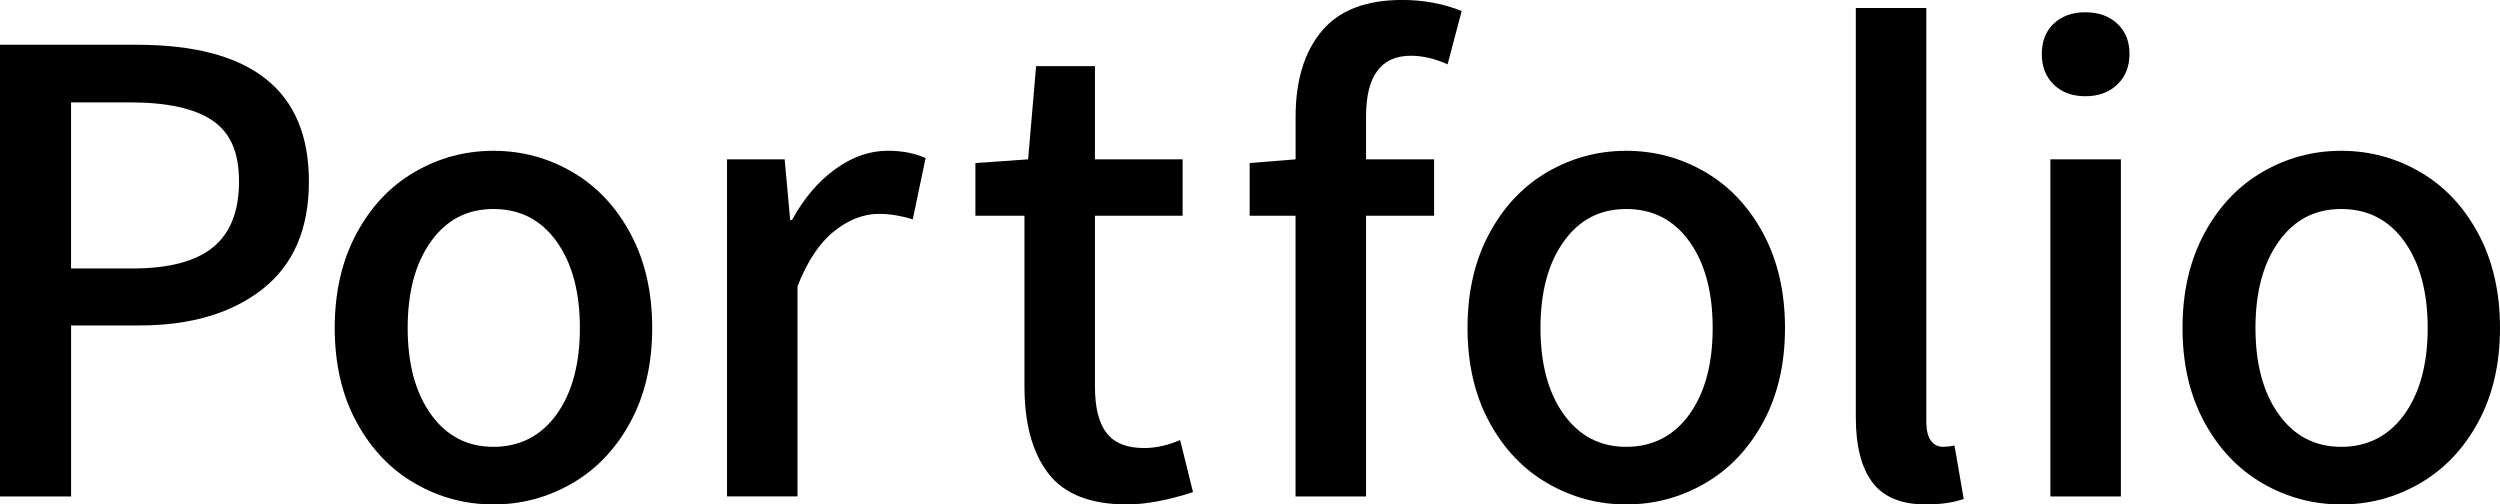 <?xml version="1.0" encoding="UTF-8"?><svg id="_レイヤー_2" xmlns="http://www.w3.org/2000/svg" width="629.48" height="127.01" viewBox="0 0 629.48 127.01"><g id="_レイヤー_4"><g><path d="M34.41,11.27c28.91,0,43.37,11.47,43.37,34.42,0,11.94-3.88,20.96-11.65,27.08-7.77,6.12-18.13,9.18-31.1,9.18H17.9v43.06H0V11.27H34.41Zm-1.08,56.33c9.16,0,15.92-1.77,20.29-5.32,4.37-3.55,6.56-9.08,6.56-16.59s-2.24-12.32-6.71-15.36c-4.48-3.03-11.4-4.55-20.76-4.55h-14.82v41.82h15.43Z"/><path d="M104.42,121.69c-6.12-3.55-11.01-8.69-14.66-15.43-3.65-6.74-5.48-14.63-5.48-23.69s1.83-16.98,5.48-23.77c3.65-6.79,8.54-11.96,14.66-15.51,6.12-3.55,12.73-5.32,19.83-5.32s13.71,1.77,19.83,5.32c6.12,3.55,11.01,8.72,14.66,15.51,3.65,6.79,5.48,14.71,5.48,23.77s-1.83,16.95-5.48,23.69c-3.65,6.74-8.54,11.88-14.66,15.43-6.12,3.55-12.73,5.32-19.83,5.32s-13.71-1.77-19.83-5.32Zm35.73-17.36c3.91-5.45,5.86-12.71,5.86-21.76s-1.96-16.31-5.86-21.76c-3.91-5.45-9.21-8.18-15.9-8.18s-11.83,2.73-15.74,8.18c-3.91,5.45-5.86,12.71-5.86,21.76s1.95,16.31,5.86,21.76c3.91,5.45,9.16,8.18,15.74,8.18s11.98-2.73,15.9-8.18Z"/><path d="M183.06,40.12h14.51l1.39,15.28h.46c2.98-5.45,6.61-9.72,10.88-12.81,4.27-3.09,8.67-4.63,13.19-4.63,3.7,0,6.89,.62,9.57,1.85l-3.24,15.43c-2.99-.93-5.81-1.39-8.49-1.39-3.91,0-7.69,1.47-11.34,4.4-3.65,2.93-6.71,7.54-9.18,13.81v52.93h-17.75V40.12Z"/><path d="M263.97,119.22c-4.01-5.19-6.02-12.52-6.02-21.99V54.32h-12.35v-13.27l13.27-.93,2.01-23.46h14.82v23.46h22.07v14.2h-22.07v43.06c0,5.25,.98,9.13,2.93,11.65,1.95,2.52,5.09,3.78,9.41,3.78,2.98,0,6.02-.67,9.11-2.01l3.24,13.12c-6.38,2.06-11.94,3.09-16.67,3.09-9.16,0-15.74-2.6-19.75-7.79Z"/><path d="M326.22,54.32h-11.57v-13.27l11.57-.93v-10.65c0-9.16,2.18-16.36,6.56-21.61,4.37-5.25,11.13-7.87,20.29-7.87,5.35,0,10.34,.93,14.97,2.78l-3.55,13.43c-3.19-1.44-6.28-2.16-9.26-2.16-7.51,0-11.27,5.09-11.27,15.28v10.8h17.13v14.2h-17.13V125h-17.75V54.32Z"/><path d="M389.65,121.69c-6.12-3.55-11.01-8.69-14.66-15.43-3.65-6.74-5.48-14.63-5.48-23.69s1.82-16.98,5.48-23.77c3.65-6.79,8.54-11.96,14.66-15.51,6.12-3.55,12.73-5.32,19.83-5.32s13.71,1.77,19.83,5.32c6.12,3.55,11.01,8.72,14.66,15.51,3.65,6.79,5.48,14.71,5.48,23.77s-1.83,16.95-5.48,23.69c-3.65,6.74-8.54,11.88-14.66,15.43-6.12,3.55-12.73,5.32-19.83,5.32s-13.71-1.77-19.83-5.32Zm35.73-17.36c3.91-5.45,5.86-12.71,5.86-21.76s-1.96-16.31-5.86-21.76c-3.91-5.45-9.21-8.18-15.9-8.18s-11.83,2.73-15.74,8.18c-3.91,5.45-5.86,12.71-5.86,21.76s1.95,16.31,5.86,21.76c3.91,5.45,9.16,8.18,15.74,8.18s11.98-2.73,15.9-8.18Z"/><path d="M471.45,121.45c-2.78-3.7-4.17-9.16-4.17-16.36V2.01h17.75V106.02c0,2.26,.38,3.91,1.16,4.94,.77,1.03,1.78,1.54,3.01,1.54,.93,0,1.9-.1,2.93-.31l2.32,13.43c-2.57,.93-5.76,1.39-9.57,1.39-6.17,0-10.65-1.85-13.43-5.56Z"/><path d="M517.12,21.3c-2.01-1.95-3.01-4.53-3.01-7.72s1-5.73,3.01-7.64c2.01-1.9,4.65-2.85,7.95-2.85s5.97,.95,8.03,2.85c2.06,1.91,3.09,4.45,3.09,7.64s-1.03,5.76-3.09,7.72c-2.06,1.96-4.73,2.93-8.03,2.93s-5.94-.98-7.95-2.93Zm-.85,103.71V40.12h17.75V125h-17.75Z"/><path d="M569.68,121.69c-6.12-3.55-11.01-8.69-14.66-15.43-3.65-6.74-5.48-14.63-5.48-23.69s1.83-16.98,5.48-23.77c3.65-6.79,8.54-11.96,14.66-15.51,6.12-3.55,12.73-5.32,19.83-5.32s13.71,1.77,19.83,5.32c6.12,3.55,11.01,8.72,14.66,15.51,3.65,6.79,5.48,14.71,5.48,23.77s-1.83,16.95-5.48,23.69c-3.65,6.74-8.54,11.88-14.66,15.43-6.12,3.55-12.73,5.32-19.83,5.32s-13.71-1.77-19.83-5.32Zm35.73-17.36c3.91-5.45,5.86-12.71,5.86-21.76s-1.96-16.31-5.86-21.76c-3.91-5.45-9.21-8.18-15.9-8.18s-11.83,2.73-15.74,8.18c-3.91,5.45-5.86,12.71-5.86,21.76s1.95,16.31,5.86,21.76c3.91,5.45,9.16,8.18,15.74,8.18s11.98-2.73,15.9-8.18Z"/></g></g></svg>